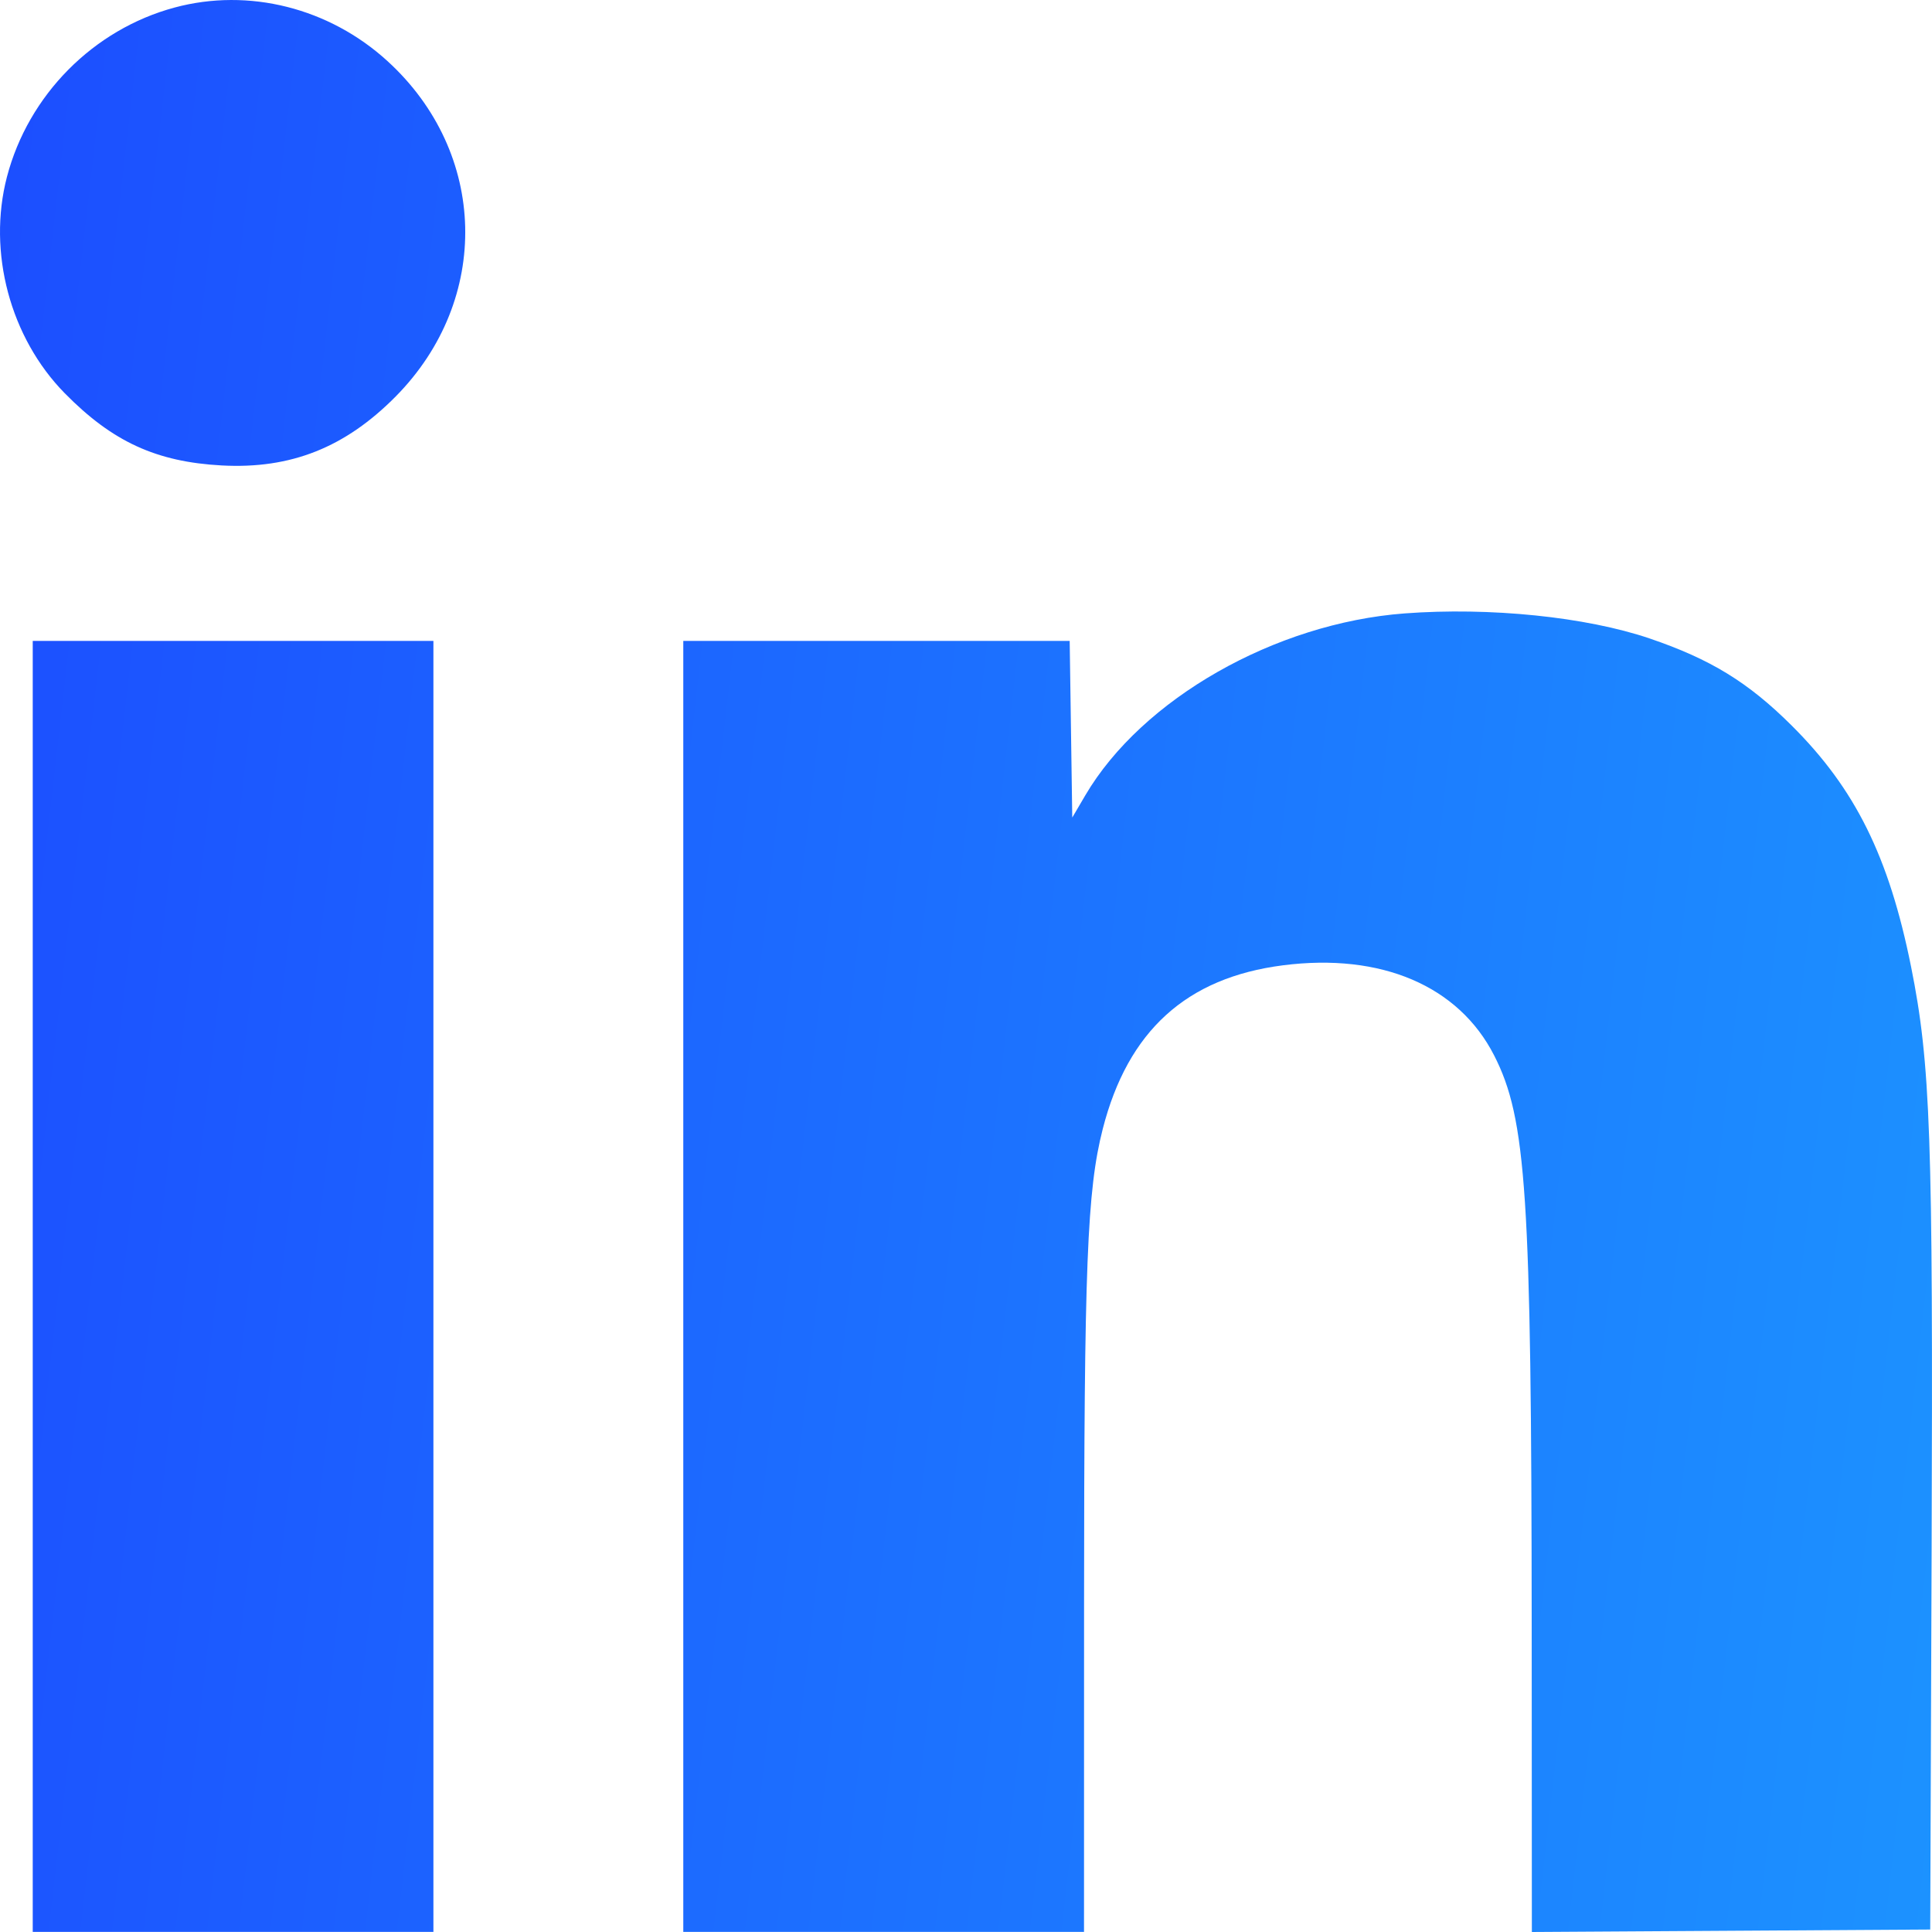 <svg width="36" height="36" viewBox="0 0 36 36" fill="none" xmlns="http://www.w3.org/2000/svg">
<path fill-rule="evenodd" clip-rule="evenodd" d="M3.255 0.14C1.739 0.547 0.527 1.772 0.129 3.297C-0.236 4.7 0.19 6.293 1.207 7.328C2.095 8.231 2.914 8.607 4.132 8.673C5.419 8.742 6.433 8.339 7.375 7.386C9.158 5.58 9.091 2.846 7.221 1.139C6.135 0.147 4.635 -0.231 3.255 0.14ZM26.173 11.43C23.76 11.611 21.279 13.024 20.223 14.82L19.98 15.234L19.956 13.588L19.932 11.942H16.332H12.732V23.97V35.998H16.466H20.199L20.2 29.874C20.201 23.572 20.256 22.18 20.548 21.037C21.016 19.208 22.108 18.217 23.907 17.987C25.736 17.753 27.179 18.369 27.841 19.666C28.444 20.848 28.536 22.248 28.541 30.314L28.544 36L32.256 35.977L35.967 35.954L35.993 28.843C36.021 21.175 35.973 19.82 35.61 18.013C35.198 15.964 34.571 14.698 33.384 13.518C32.574 12.712 31.873 12.283 30.739 11.897C29.552 11.494 27.763 11.311 26.173 11.43ZM0.61 23.97V35.998H4.343H8.076V23.97V11.942H4.343H0.61V23.97Z" fill="url(#paint0_linear_79_8511)"/>
<defs>
<linearGradient id="paint0_linear_79_8511" x1="0" y1="0" x2="39.596" y2="4.524" gradientUnits="userSpaceOnUse">
<stop stop-color="#1C4EFF"/>
<stop offset="1" stop-color="#1C92FF"/>
</linearGradient>
</defs>
</svg>
